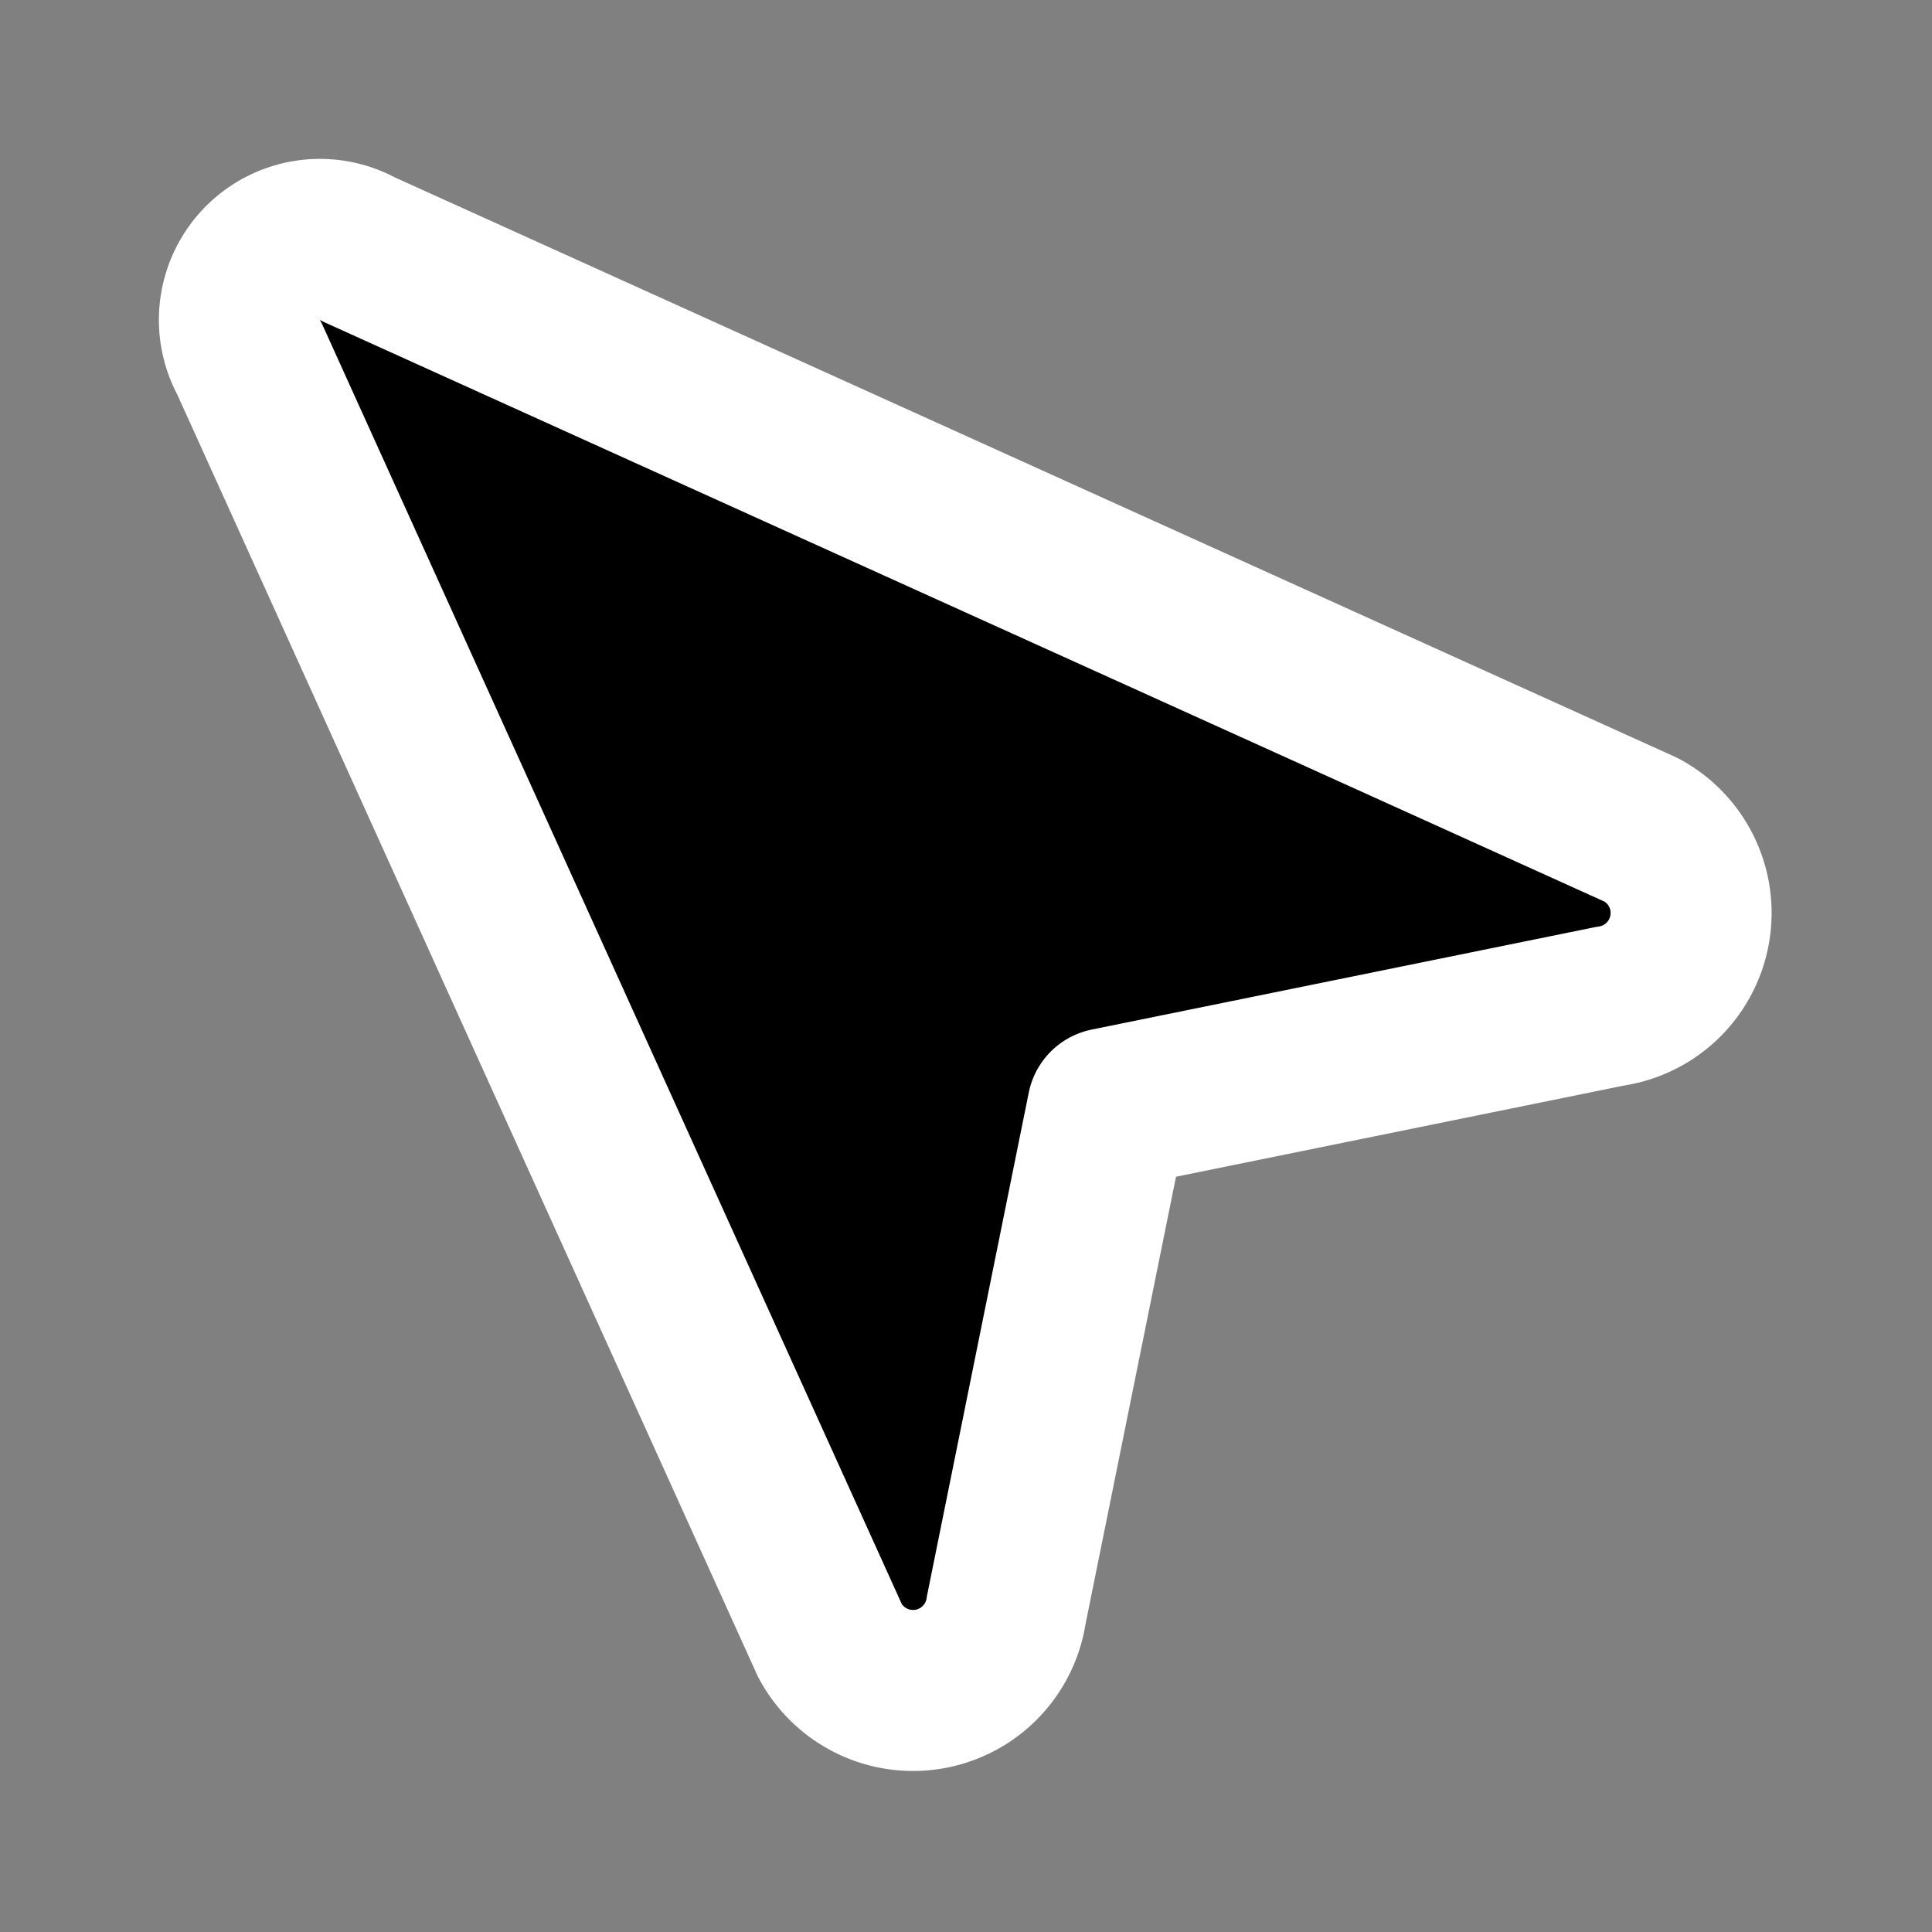 <!DOCTYPE svg PUBLIC "-//W3C//DTD SVG 1.1//EN" "http://www.w3.org/Graphics/SVG/1.1/DTD/svg11.dtd">

<!-- Uploaded to: SVG Repo, www.svgrepo.com, Transformed by: SVG Repo Mixer Tools -->
<svg fill="#000000" width="24px" height="24px" viewBox="0 0 24 24" id="cursor-up-left" data-name="Flat Line" xmlns="http://www.w3.org/2000/svg" class="icon flat-line">

<rect x="0" y="0" width="24" height="24" fill="#808080" stroke="none"/>

<g id="SVGRepo_bgCarrier" stroke-width="0"/>

<g id="SVGRepo_tracerCarrier" stroke-linecap="round" stroke-linejoin="round"/>

<g id="SVGRepo_iconCarrier">

<path id="secondary" d="M3.1,4.46l7.21,15.92A1.17,1.17,0,0,0,12.5,20l1.26-6.23L20,12.5a1.17,1.17,0,0,0,.39-2.19L4.46,3.1A1,1,0,0,0,3.1,4.46Z" style="fill: #000000; stroke-width: 2;"/>

<path id="primary" d="M3.1,4.46l7.21,15.92A1.17,1.17,0,0,0,12.5,20l1.26-6.23L20,12.5a1.17,1.17,0,0,0,.39-2.19L4.46,3.1A1,1,0,0,0,3.1,4.46Z" style="fill: none; stroke: #ffffff; stroke-linecap: round; stroke-linejoin: round; stroke-width: 2;"/>

</g>

</svg>